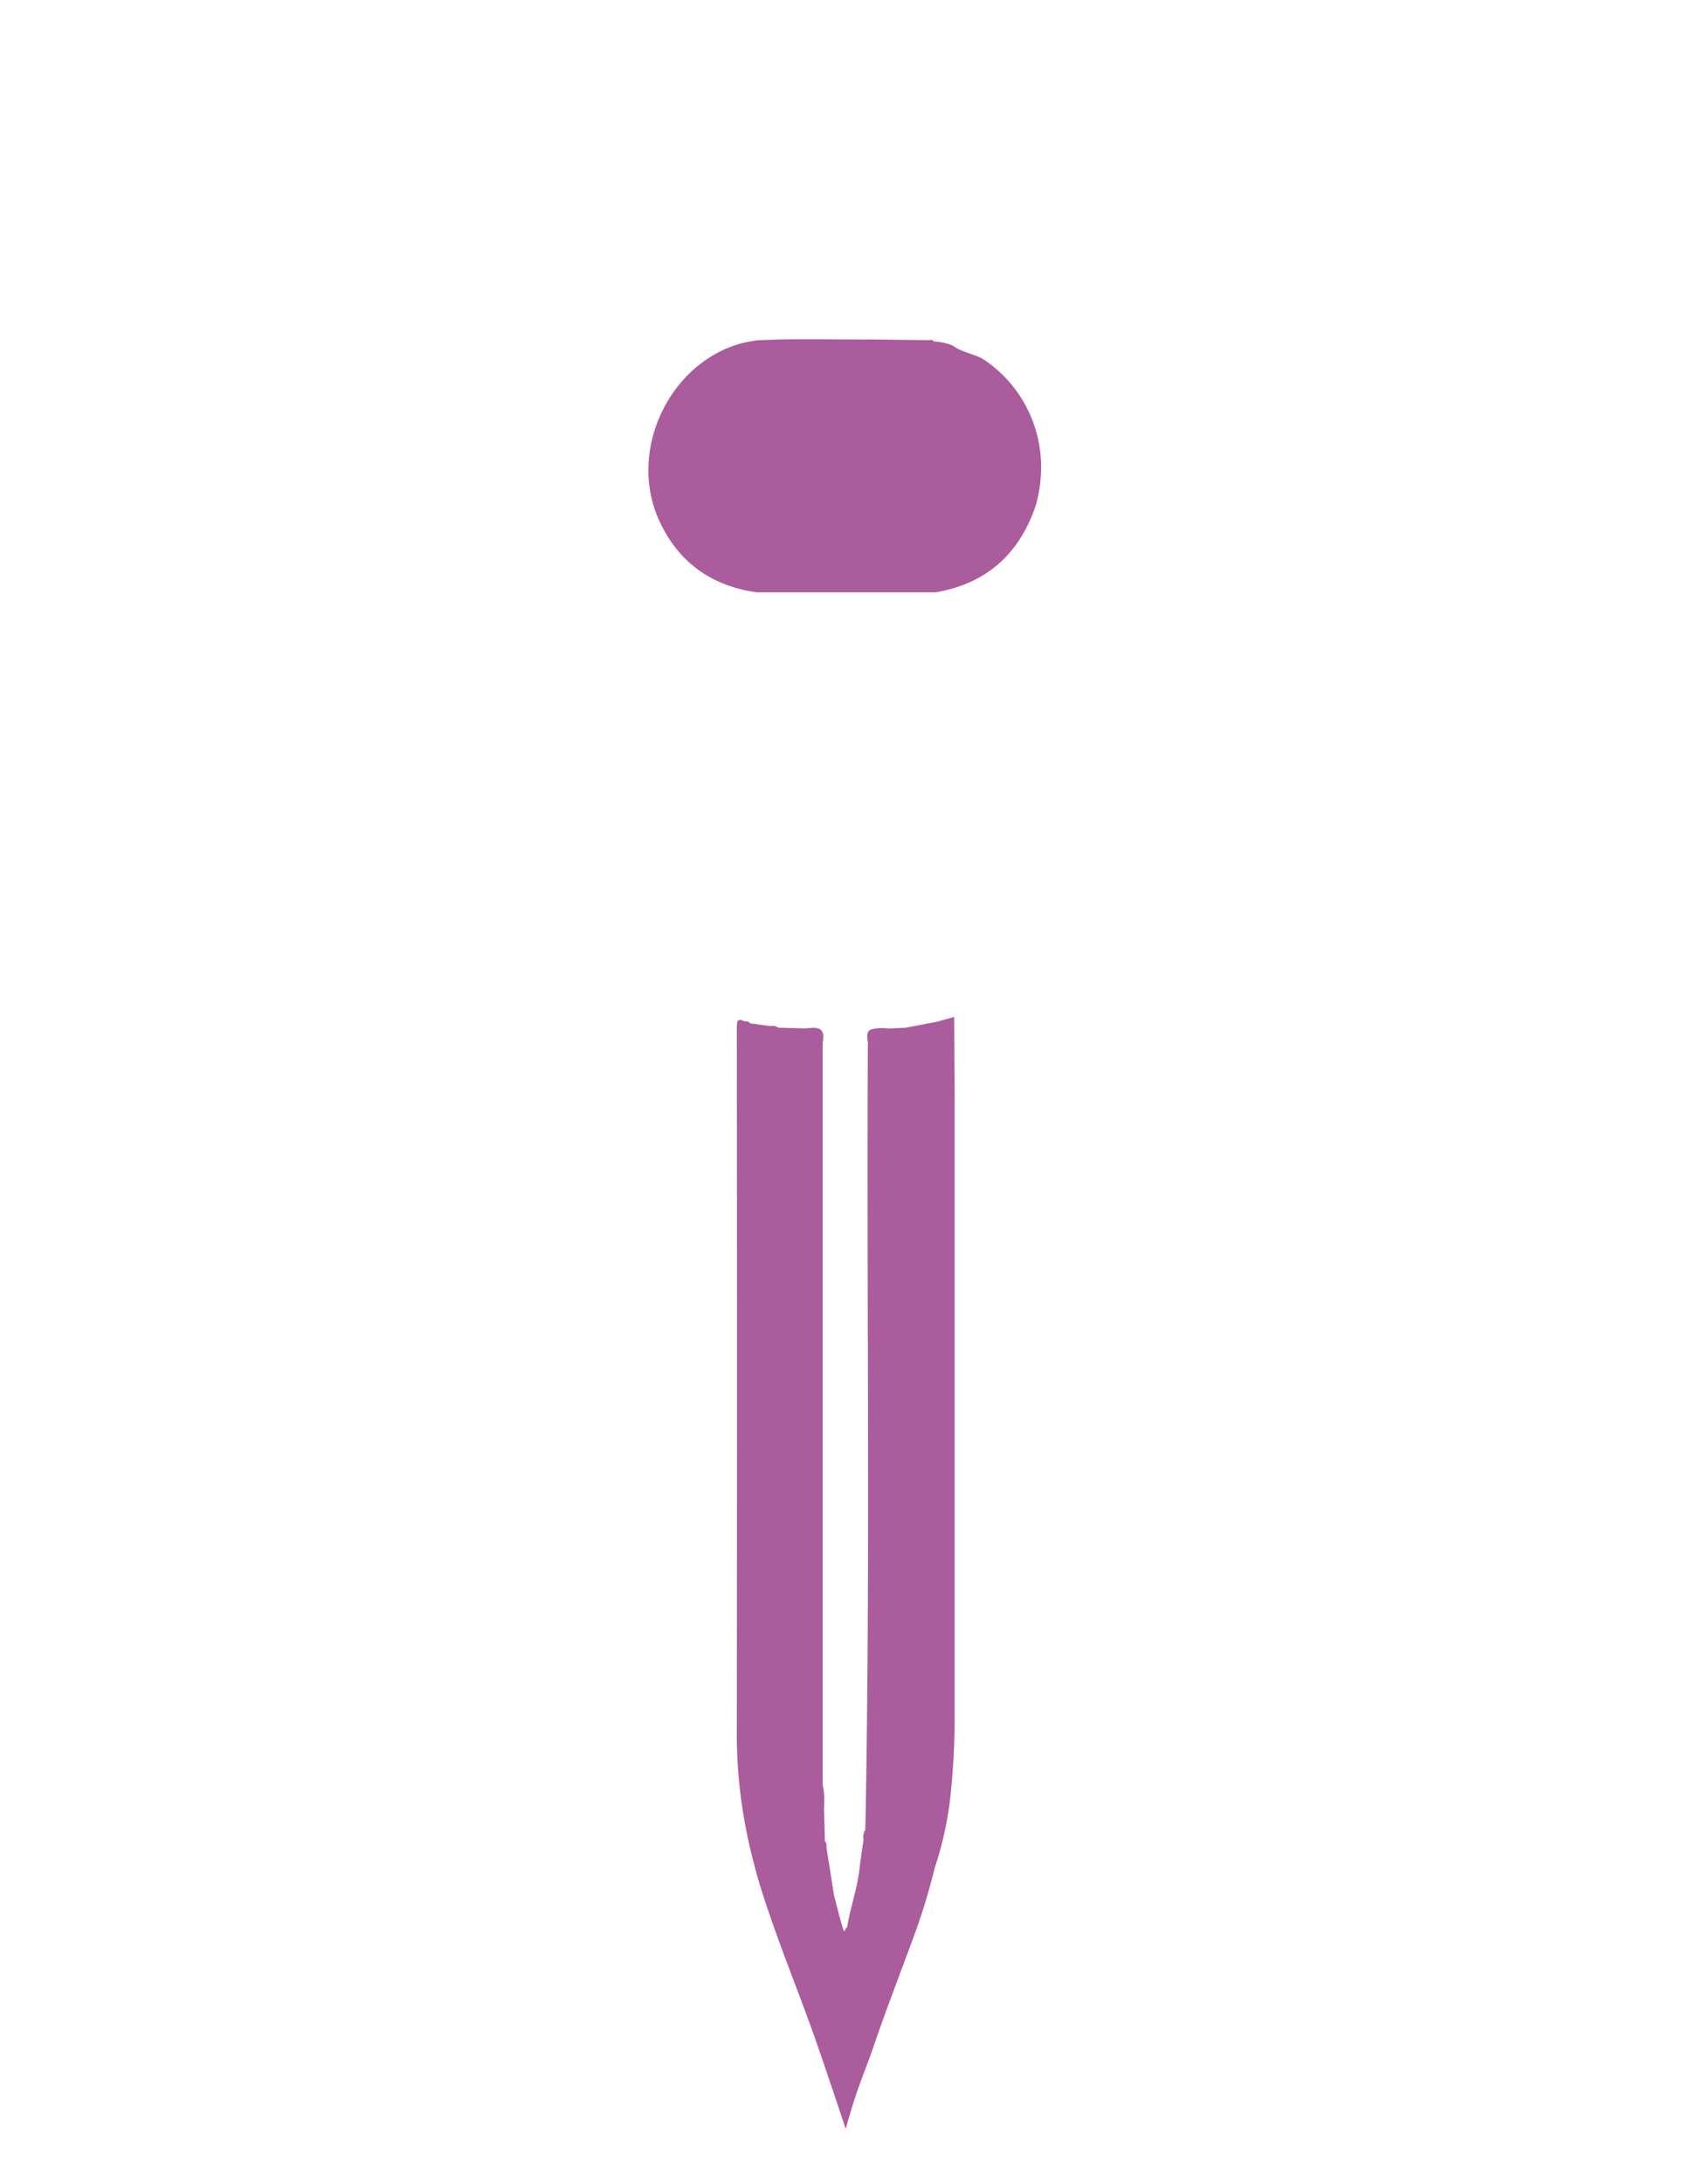 <svg id="Layer_1" data-name="Layer 1" xmlns="http://www.w3.org/2000/svg" viewBox="0 0 285.67 368.99"><defs><style>.cls-1{fill:#aa5c9d;}</style></defs><path class="cls-1" d="M175.87,76.65h0a21.84,21.84,0,0,0-9.05-15.55c-1.78-1.33-4-1.42-5.79-2.72a8.82,8.82,0,0,0-3.13-.67h0a.68.68,0,0,0-.78-.25c-3.7,0-7.4-.12-11.1-.1-6.06,0-12.12-.19-18.18.15h0c-.81.16-1.64.26-2.44.47C113.19,61.26,106.13,76,111.33,87.73c3.17,7.11,8.79,11.23,16.54,12.34l30.29,0h0c8.56-1.47,14.11-6.44,16.9-14.6A23.57,23.57,0,0,0,175.87,76.65Z"/><path class="cls-1" d="M161.29,171.81l-3,.82-5.2,1-2.93.13h0a7.28,7.28,0,0,0-3.08.21c-.82.65-.38,1.55-.38,2.31-.23,44.28.45,88.56-.43,132.83a2.38,2.38,0,0,0-.3,1.67c-.24,1.69-.51,3.37-.7,5.06-.39,3.35-1.57,6.53-2.09,9.85-.3-.21-.34,1.19-.67.16-.6-1.82-1-3.69-1.51-5.54l-1.32-8.29h0a1,1,0,0,0-.24-.95l-.15-5.71h0a12.69,12.69,0,0,0-.23-3.84c0-1.92,0-3.85,0-5.77q0-59.64,0-119.27c0-.84.4-1.79-.35-2.54h0c-.87-.5-1.8-.22-2.71-.2l-4.45-.12a1.63,1.63,0,0,0-1.32-.27l-3.41-.46a.86.86,0,0,0-.9-.3c-1.1-.56-1.37-.31-1.37,1q.06,59,0,118a85.12,85.12,0,0,0,2.66,22.36h0c.28,1.05.53,2.09.83,3.13,2.7,9.17,6.44,18,9.63,27,1.82,5.15,5.28,15.58,5.28,15.58,2.21-7.85,3-8.91,4.74-14,2.08-6.11,4.43-12.14,6.66-18.21a106.52,106.52,0,0,0,3.65-11.88h0a59.14,59.14,0,0,0,2.56-11.23,127.26,127.26,0,0,0,.81-13.38q0-52.29,0-104.57Zm-3,.82a5.19,5.19,0,0,1,.79,0Z"/></svg>